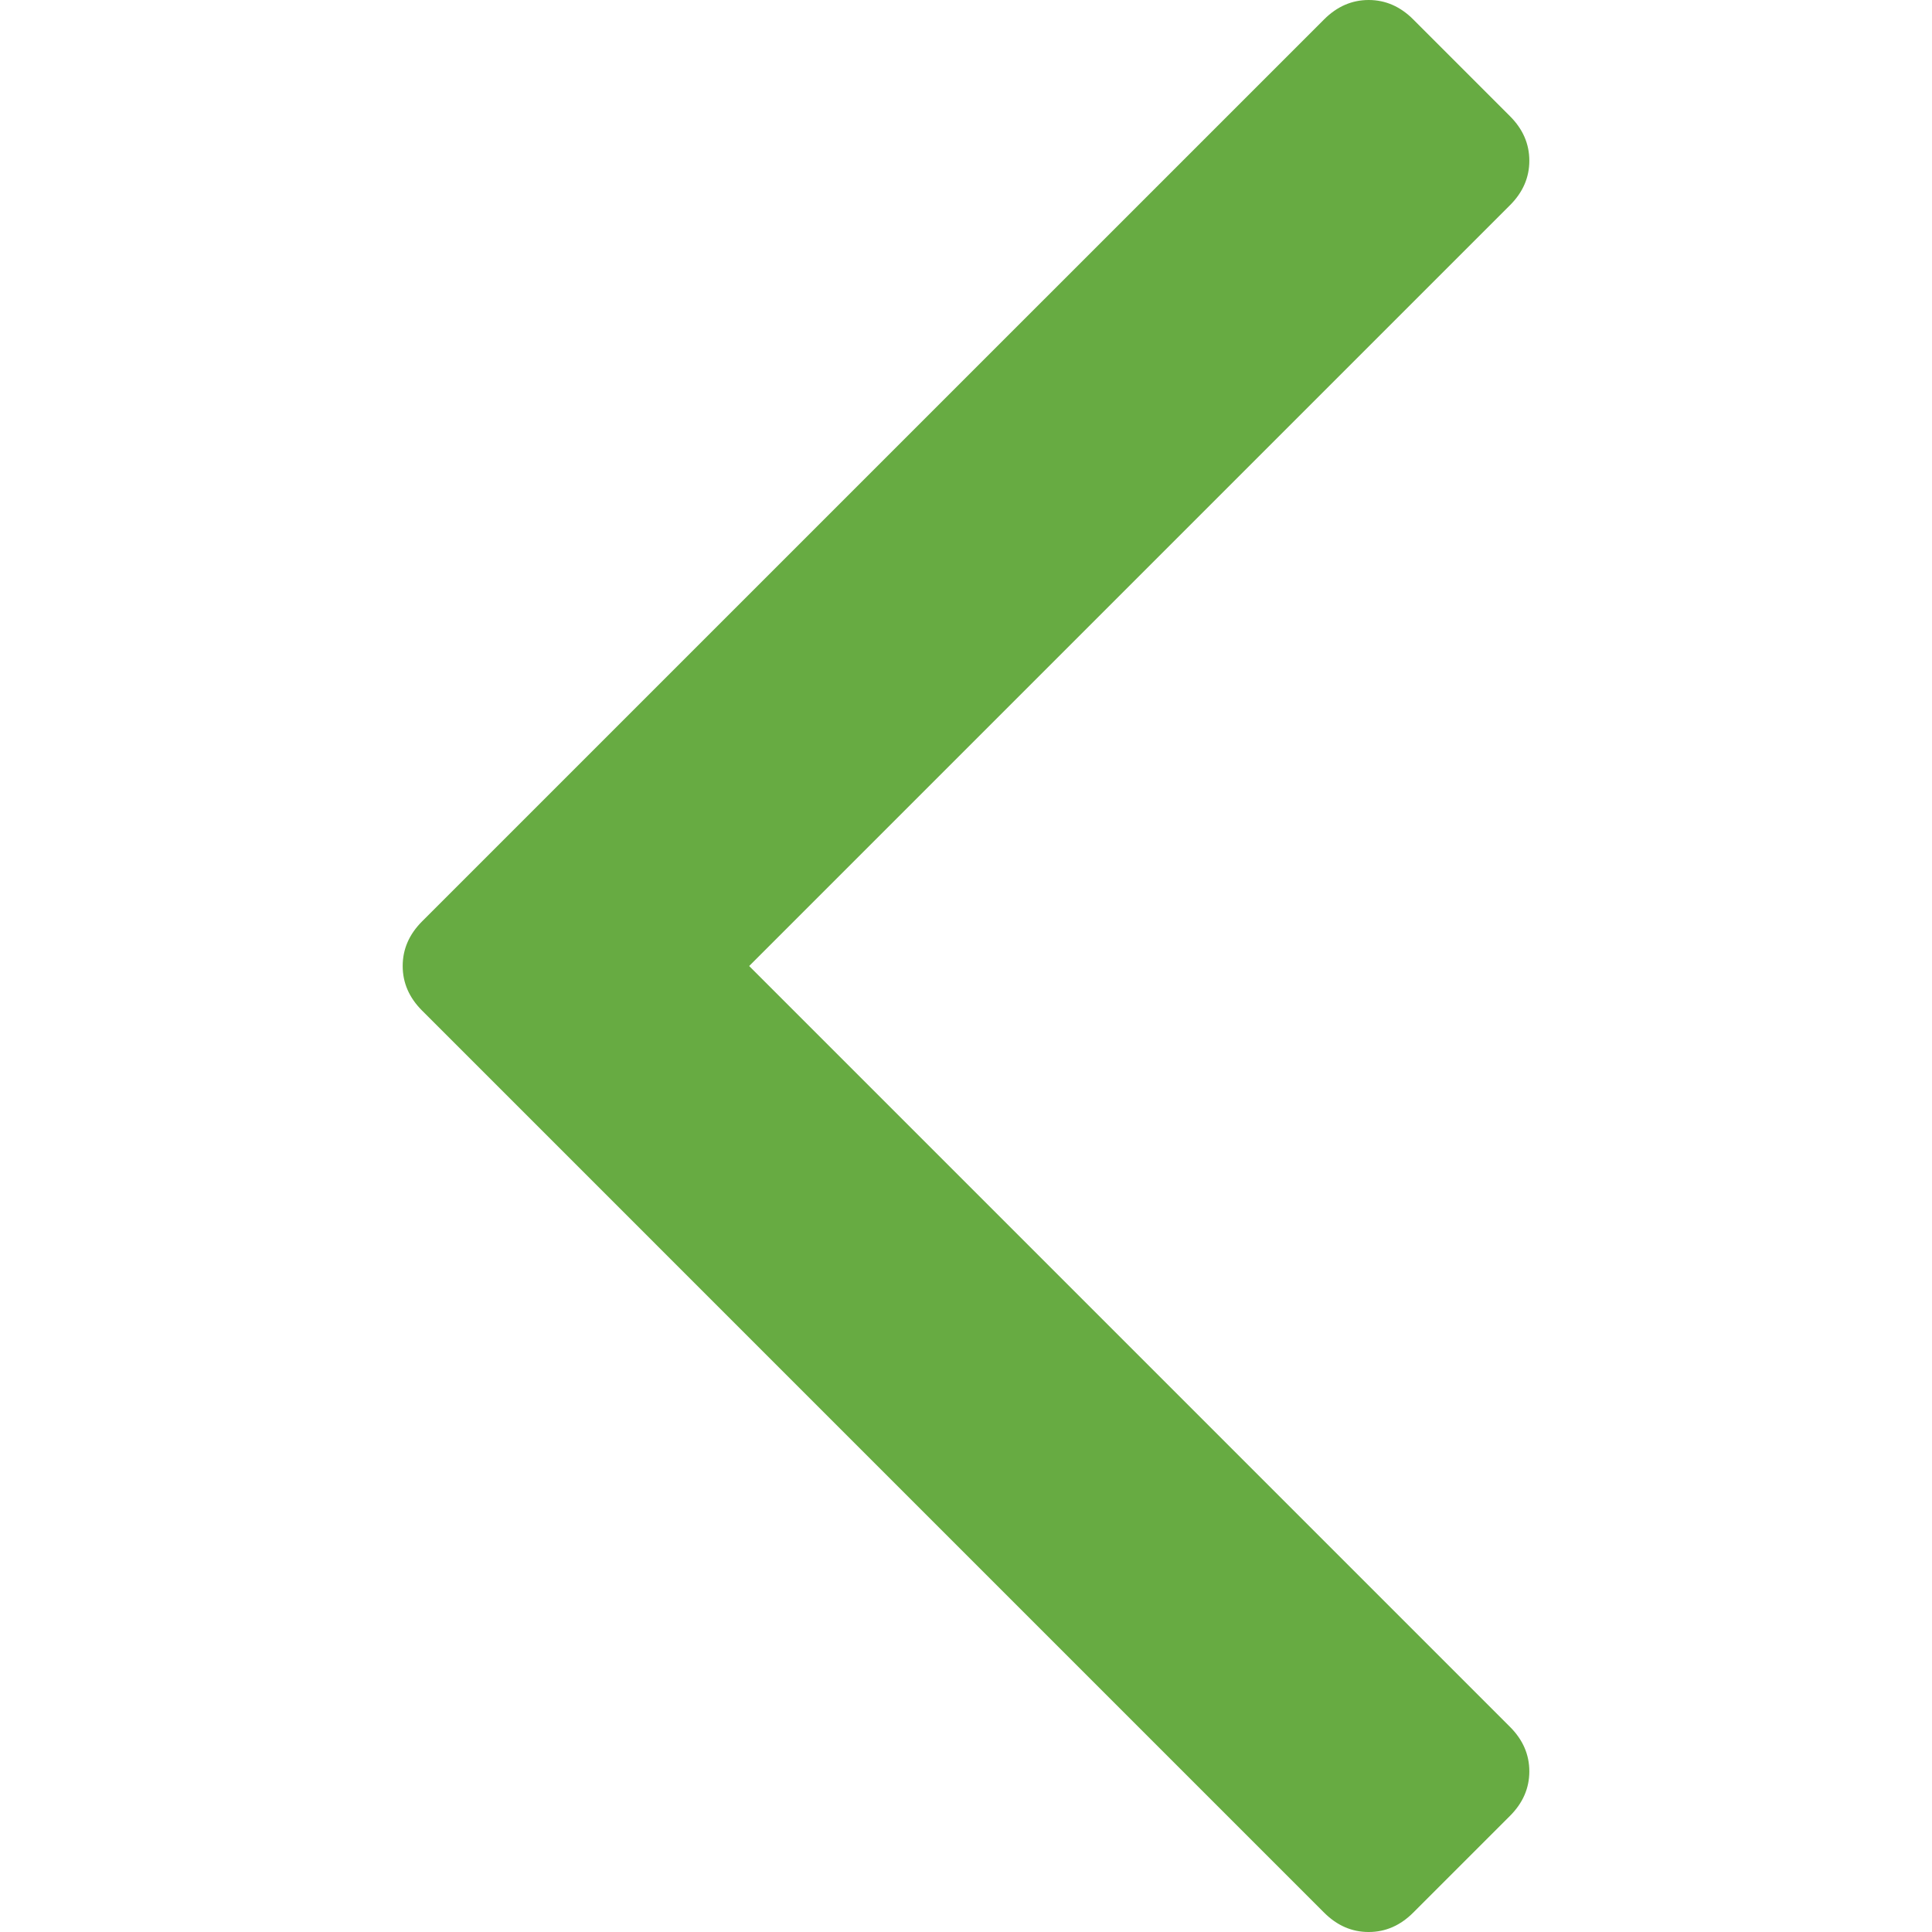 <?xml version="1.0" encoding="UTF-8" standalone="no"?>
<!-- Generator: Adobe Illustrator 16.0.0, SVG Export Plug-In . SVG Version: 6.00 Build 0)  -->

<svg
   xmlns:dc="http://purl.org/dc/elements/1.1/"
   xmlns:cc="http://creativecommons.org/ns#"
   xmlns:rdf="http://www.w3.org/1999/02/22-rdf-syntax-ns#"
   xmlns:svg="http://www.w3.org/2000/svg"
   xmlns="http://www.w3.org/2000/svg"
   xmlns:sodipodi="http://sodipodi.sourceforge.net/DTD/sodipodi-0.dtd"
   xmlns:inkscape="http://www.inkscape.org/namespaces/inkscape"
   version="1.1"
   id="Capa_1"
   x="0px"
   y="0px"
   width="284.935px"
   height="284.936px"
   viewBox="0 0 284.935 284.936"
   style="enable-background:new 0 0 284.935 284.936;"
   xml:space="preserve"
   sodipodi:docname="left-arrow.svg"
   inkscape:version="0.92.3 (2405546, 2018-03-11)"><defs
   id="defs39" /><sodipodi:namedview
   pagecolor="#ffffff"
   bordercolor="#666666"
   borderopacity="1"
   objecttolerance="10"
   gridtolerance="10"
   guidetolerance="10"
   inkscape:pageopacity="0"
   inkscape:pageshadow="2"
   inkscape:window-width="1920"
   inkscape:window-height="1017"
   id="namedview37"
   showgrid="false"
   inkscape:zoom="0.82825616"
   inkscape:cx="142.4675"
   inkscape:cy="142.468"
   inkscape:window-x="-8"
   inkscape:window-y="-8"
   inkscape:window-maximized="1"
   inkscape:current-layer="Capa_1" />
<g
   id="g4"
   style="fill:#67ab42;fill-opacity:1"
   transform="matrix(-1,0,0,1,284.937,0)">
	<path
   d="M 222.701,135.9 89.652,2.857 C 87.748,0.955 85.557,0 83.084,0 80.61,0 78.42,0.955 76.517,2.857 L 62.244,17.133 c -1.906,1.903 -2.855,4.089 -2.855,6.567 0,2.478 0.949,4.664 2.855,6.567 L 174.448,142.471 62.244,254.677 c -1.906,1.903 -2.855,4.093 -2.855,6.564 0,2.477 0.949,4.667 2.855,6.57 l 14.274,14.271 c 1.903,1.905 4.093,2.854 6.567,2.854 2.473,0 4.663,-0.951 6.567,-2.854 L 222.694,149.038 c 1.902,-1.902 2.854,-4.093 2.854,-6.567 0,-2.474 -0.945,-4.664 -2.847,-6.571 z"
   id="path2"
   style="fill:#67ab42;fill-opacity:1"
   inkscape:connector-curvature="0" />
</g>
<g
   id="g6">
</g>
<g
   id="g8">
</g>
<g
   id="g10">
</g>
<g
   id="g12">
</g>
<g
   id="g14">
</g>
<g
   id="g16">
</g>
<g
   id="g18">
</g>
<g
   id="g20">
</g>
<g
   id="g22">
</g>
<g
   id="g24">
</g>
<g
   id="g26">
</g>
<g
   id="g28">
</g>
<g
   id="g30">
</g>
<g
   id="g32">
</g>
<g
   id="g34">
</g>
</svg>